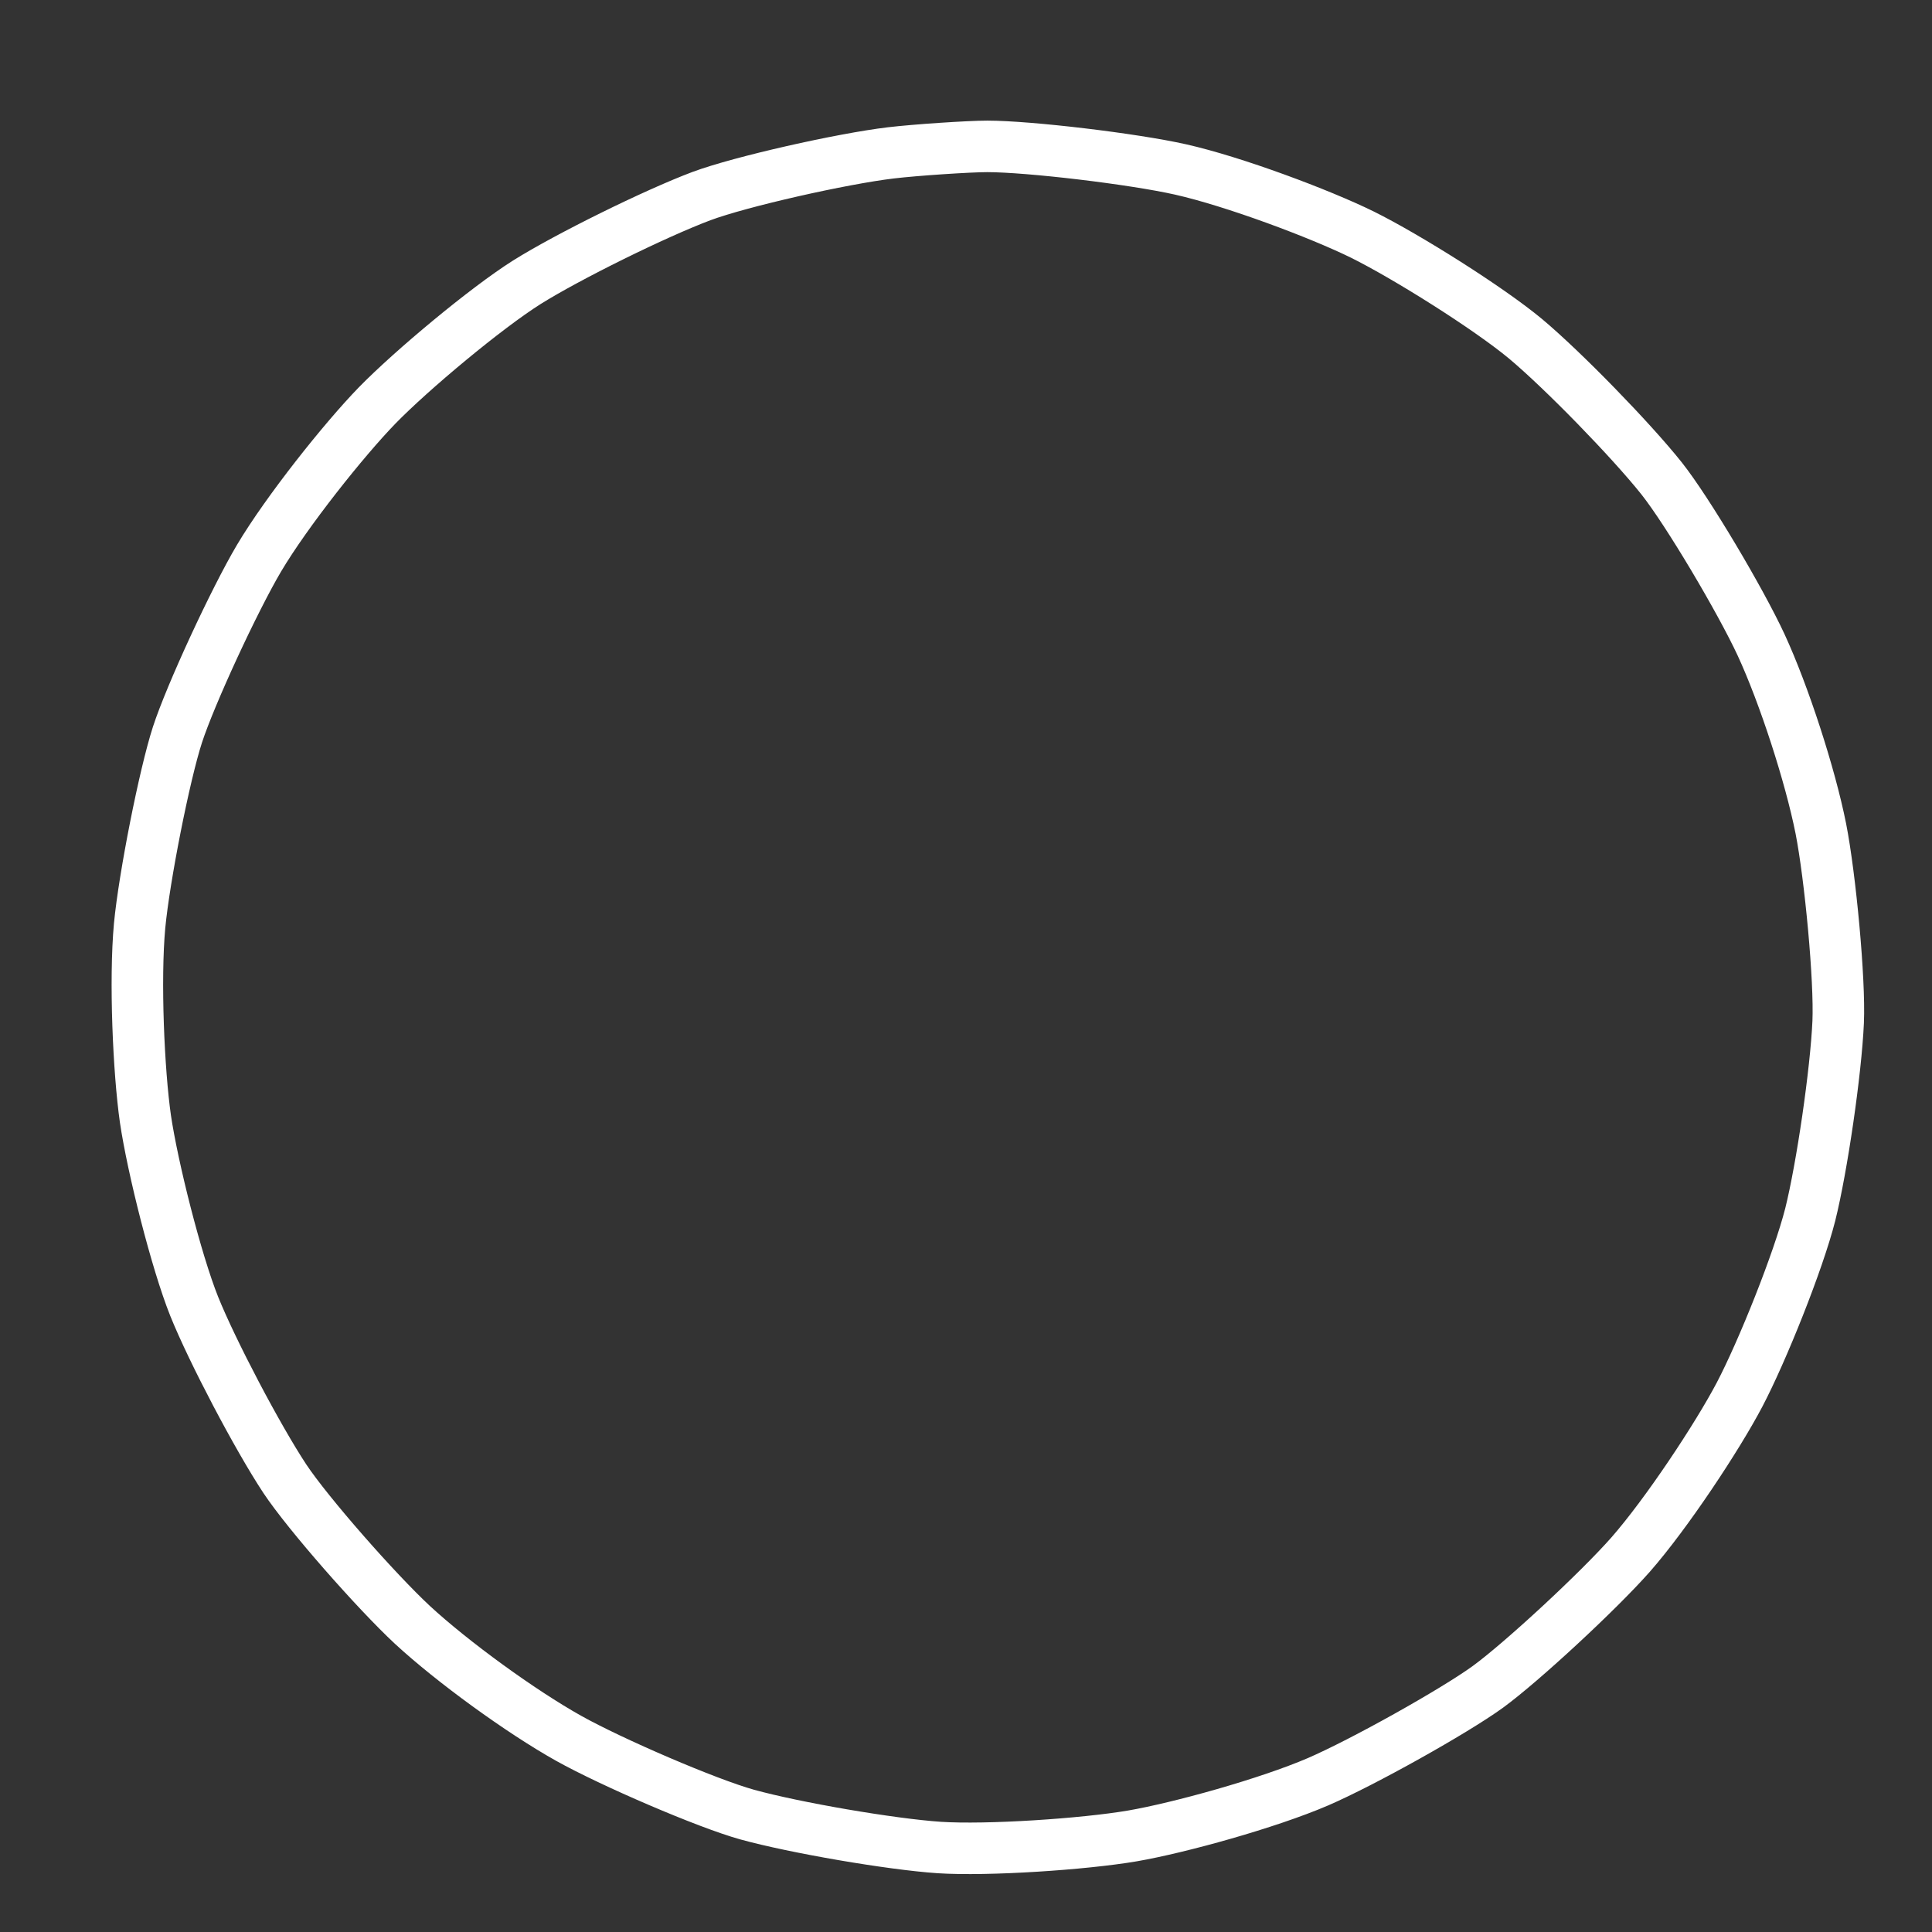 <?xml version="1.0" encoding="UTF-8" standalone="no"?>
<!DOCTYPE svg PUBLIC "-//W3C//DTD SVG 1.1//EN" "http://www.w3.org/Graphics/SVG/1.1/DTD/svg11.dtd">
<svg width="300.00" height="300.00" viewBox="0.00 0.00 300.00 300.00" xmlns="http://www.w3.org/2000/svg" xmlns:xlink="http://www.w3.org/1999/xlink">
<rect x="0.00" y="0.00" width="300.00" height="300.00" fill="#333333" stroke="none"/>
<g stroke-linecap="round" id="レイヤー_2">
<path d="M153.31,22.73 C159.86,22.74 175.89,24.65 183.30,26.31 C191.57,28.17 204.90,33.16 211.55,36.43 C218.43,39.84 231.14,47.83 236.90,52.62 C242.67,57.45 253.20,68.25 258.00,74.27 C262.06,79.39 270.25,93.21 273.47,100.15 C277.03,107.86 281.08,120.34 282.74,128.67 C284.21,136.18 285.71,152.17 285.43,158.69 C285.09,166.39 282.91,181.32 281.09,188.61 C279.24,195.88 273.66,209.82 270.09,216.61 C266.64,223.16 258.78,235.04 253.19,241.41 C248.17,247.10 236.33,258.07 231.03,261.94 C225.72,265.78 211.62,273.66 204.66,276.67 C196.87,280.02 183.15,283.82 175.85,285.08 C168.29,286.37 153.31,287.37 145.83,286.88 C138.32,286.37 123.46,283.82 116.03,281.77 C109.74,280.02 94.99,273.66 88.31,269.93 C80.89,265.78 70.28,258.07 64.04,252.31 C58.44,247.10 47.83,235.04 44.22,229.60 C39.97,223.16 32.96,209.82 30.15,202.84 C27.37,195.88 23.70,181.32 22.58,173.73 C21.53,166.39 20.90,152.17 21.68,143.73 C22.40,136.18 25.53,120.34 27.55,114.10 C29.58,107.86 36.36,93.21 40.22,86.68 C44.55,79.39 53.42,68.25 58.58,62.94 C63.94,57.45 75.47,47.83 81.81,43.83 C88.18,39.84 101.71,33.16 108.92,30.45 C115.05,28.17 130.72,24.65 138.31,23.74 C142.08,23.29 150.44,22.73 153.31,22.73 Z" fill="none" stroke="rgb(255, 255, 255)" stroke-width="8.00" stroke-opacity="1.00" stroke-linejoin="round"/>
</g>
</svg>
